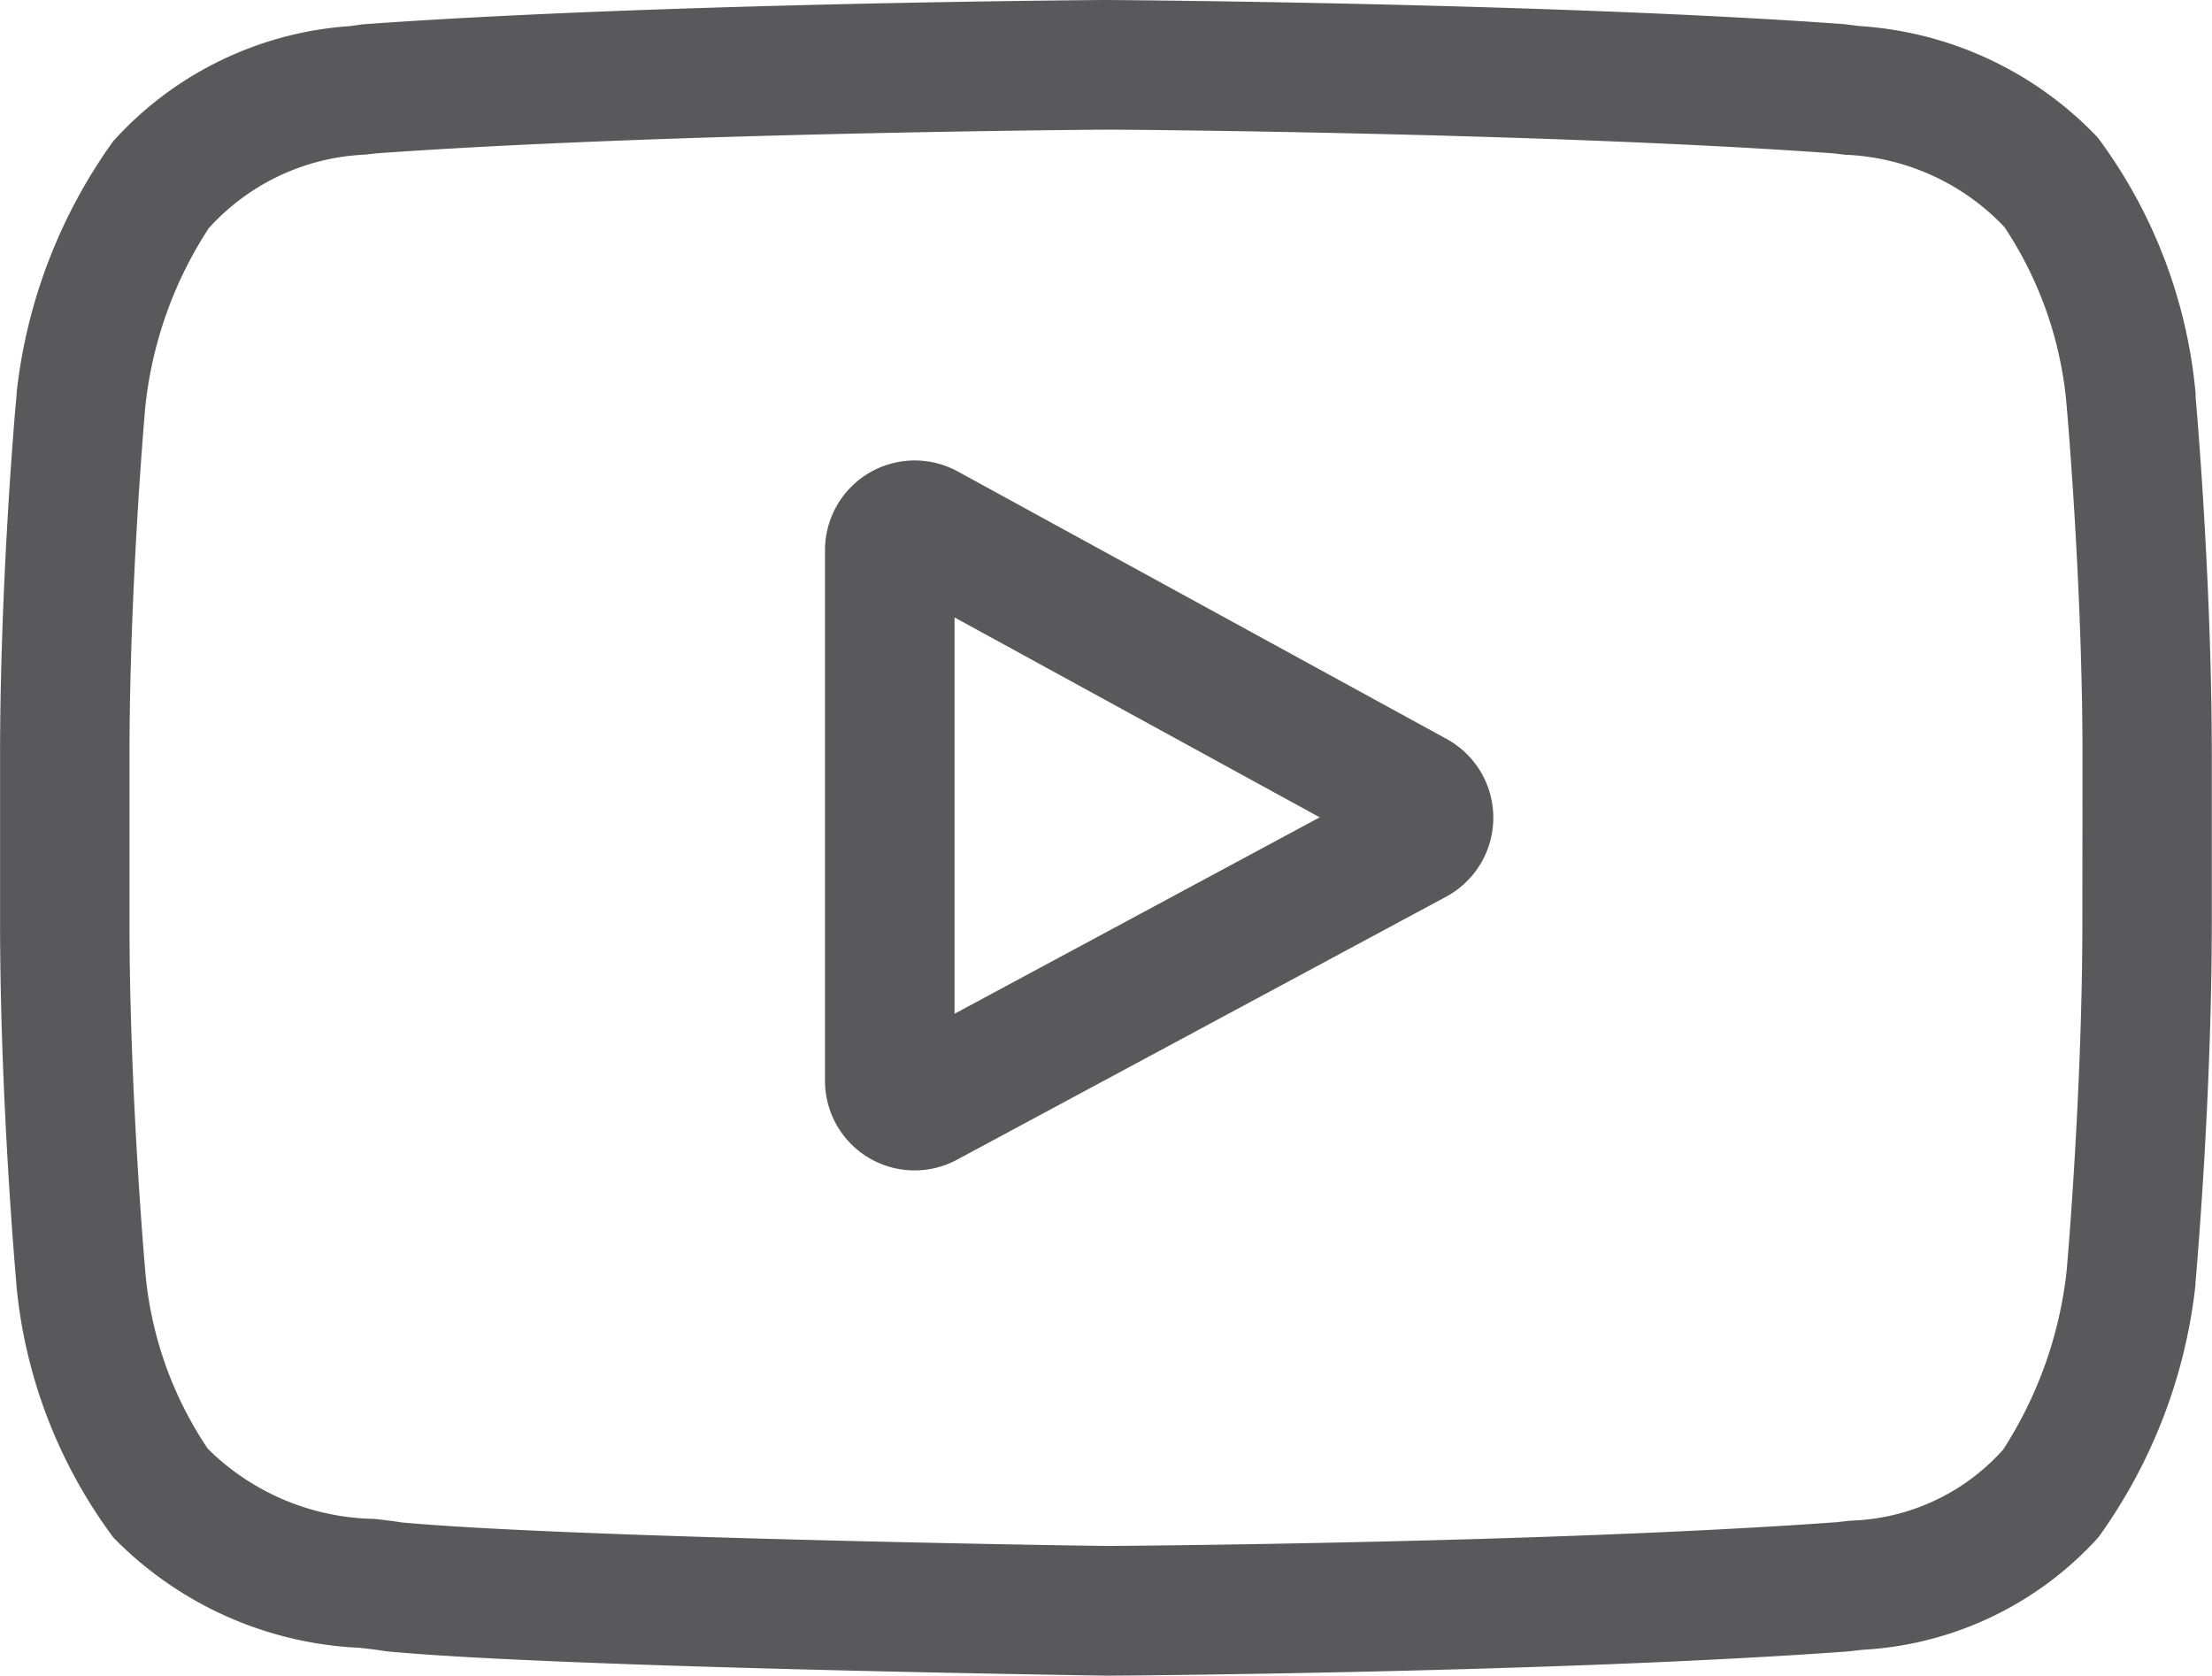 <svg xmlns="http://www.w3.org/2000/svg" width="33.923" height="25.694" viewBox="0 0 33.923 25.694"><defs><style>.a{fill:#59595c;}</style></defs><path class="a" d="M200.478,110.795l-7.494-4.1a1.376,1.376,0,0,0-2.037,1.208v8.131a1.374,1.374,0,0,0,2.029,1.212l7.495-4.03a1.376,1.376,0,0,0,.009-2.42Zm-7.544,4.215v-6.077l5.6,3.065Zm0,0" transform="translate(-178.295 -99.465)"/><path class="a" d="M33.672,6.064l0-.016a7.758,7.758,0,0,0-1.5-3.937A5.52,5.52,0,0,0,28.52.4l-.168-.02L28.292.371C23.807.045,17.034,0,16.966,0h-.012c-.068,0-6.841.045-11.366.371l-.06.006L5.37.4A5.381,5.381,0,0,0,1.736,2.164,8.13,8.13,0,0,0,.253,6.029l0,.035C.239,6.178,0,8.883,0,11.6v2.538c0,2.715.239,5.42.249,5.534l0,.017a7.682,7.682,0,0,0,1.49,3.889,5.633,5.633,0,0,0,3.778,1.69c.138.016.257.029.338.043l.078.011c2.589.246,10.708.368,11.052.373h.021c.068,0,6.84-.045,11.325-.371l.059-.006c.057-.008.12-.014.19-.021a5.257,5.257,0,0,0,3.6-1.724A8.129,8.129,0,0,0,33.669,19.7l0-.035c.01-.114.25-2.818.25-5.534V11.6c0-2.715-.24-5.42-.25-5.534Zm-1.738,8.072c0,2.513-.219,5.1-.24,5.339a6.311,6.311,0,0,1-.975,2.754,3.269,3.269,0,0,1-2.346,1.089l-.212.024c-4.338.314-10.855.362-11.155.364-.337,0-8.337-.127-10.847-.361-.129-.021-.268-.037-.414-.054A3.717,3.717,0,0,1,3.2,22.229l-.018-.02a5.726,5.726,0,0,1-.956-2.726c-.016-.18-.241-2.8-.241-5.347V11.6c0-2.51.219-5.1.24-5.338A6.183,6.183,0,0,1,3.2,3.5,3.43,3.43,0,0,1,5.6,2.371l.162-.019c4.4-.315,10.965-.362,11.2-.364s6.8.049,11.159.364l.175.021a3.56,3.56,0,0,1,2.435,1.1l.008.009a5.819,5.819,0,0,1,.956,2.766c.015.17.241,2.794.241,5.348Zm0,0" transform="translate(0.001 0)"/></svg>